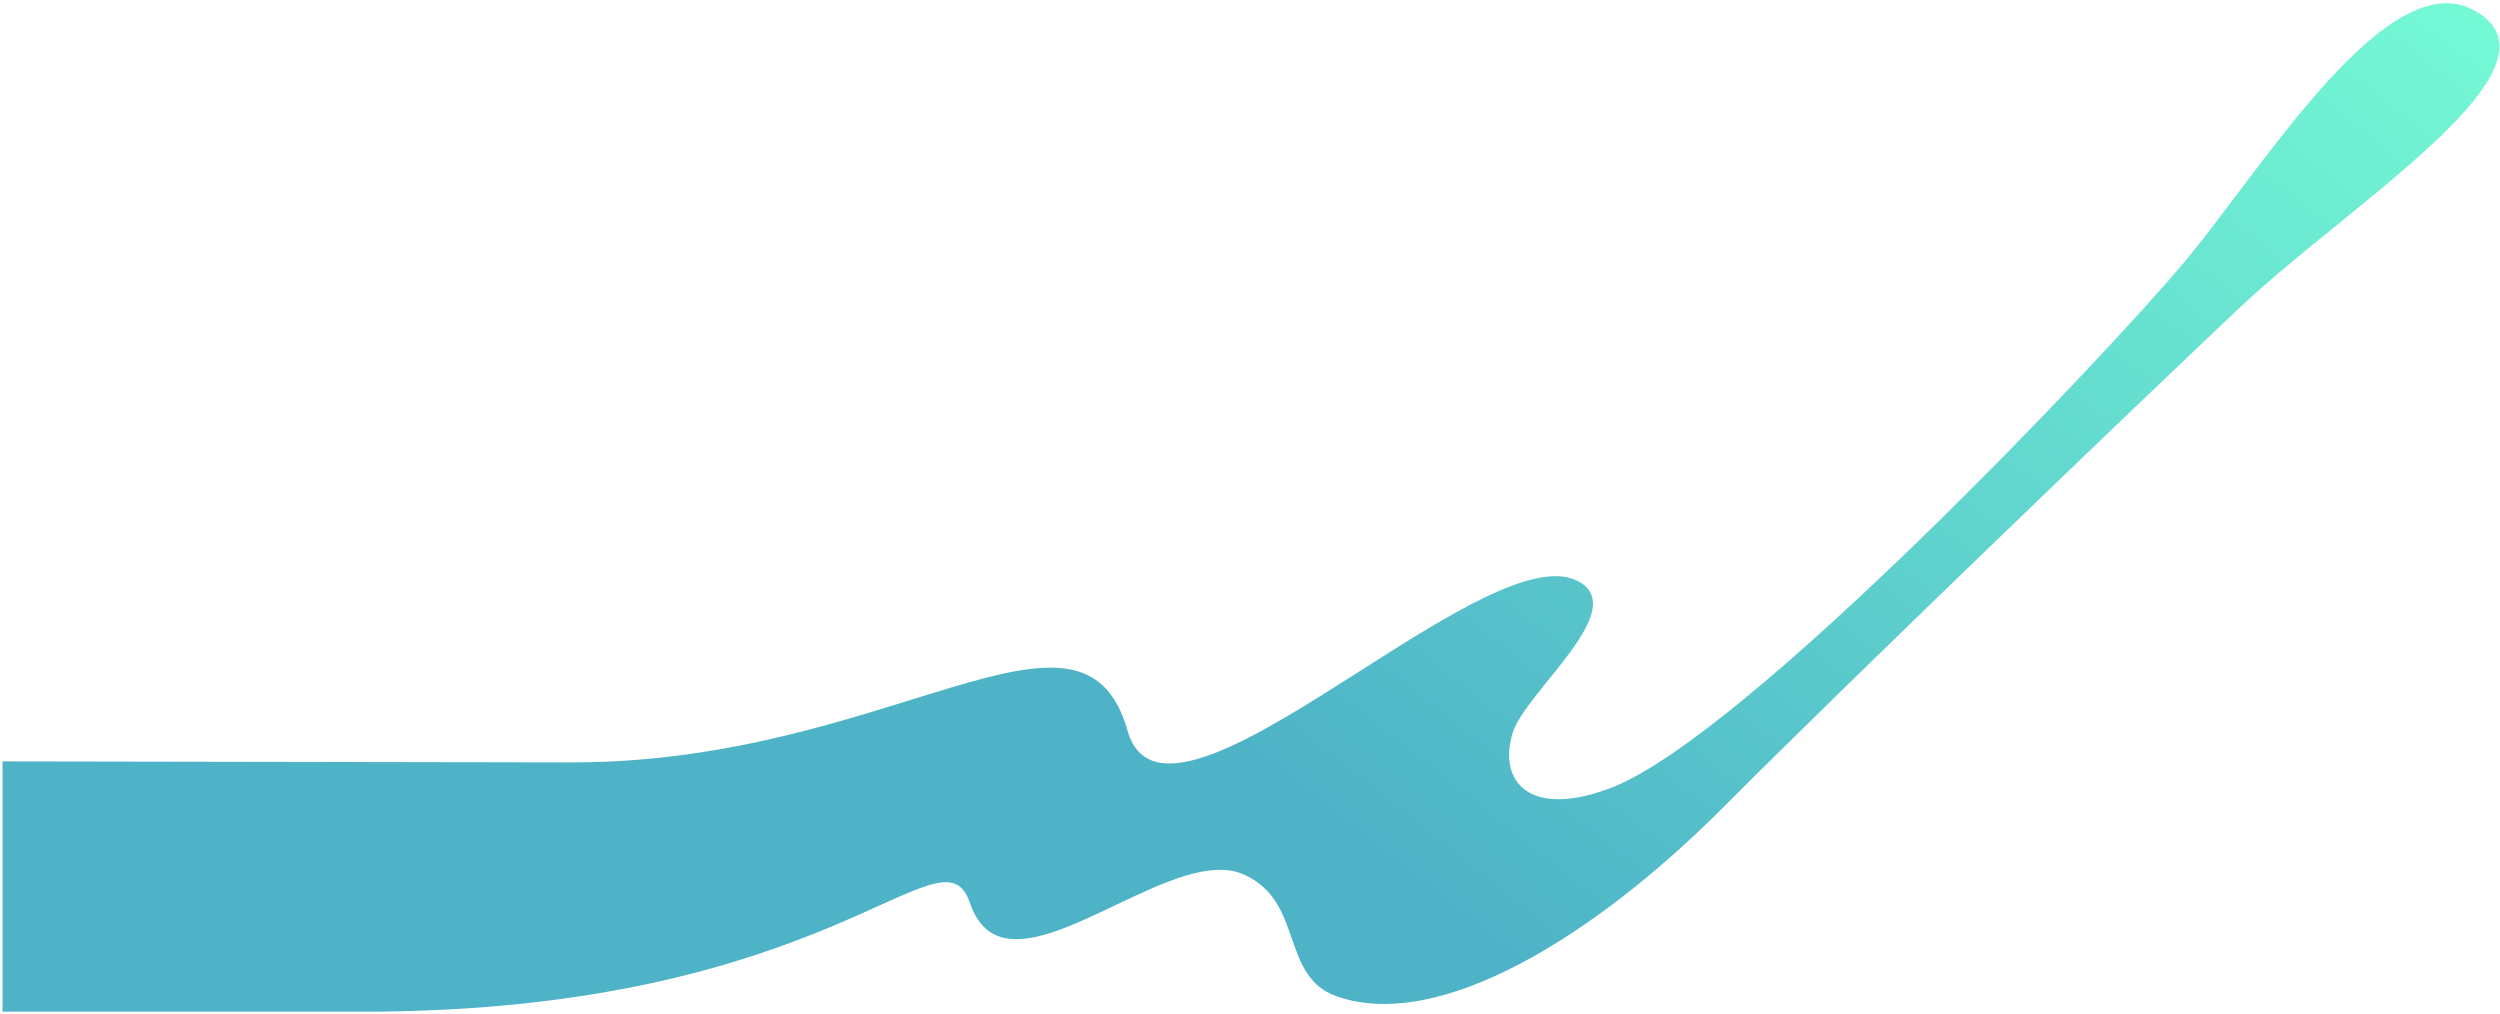 <?xml version="1.0" encoding="UTF-8"?>
<svg width="572px" height="232px" viewBox="0 0 572 232" version="1.1" xmlns="http://www.w3.org/2000/svg" xmlns:xlink="http://www.w3.org/1999/xlink">
    <!-- Generator: Sketch 50.2 (55047) - http://www.bohemiancoding.com/sketch -->
    <title>Path Copy</title>
    <desc>Created with Sketch.</desc>
    <defs>
        <linearGradient x1="25.186%" y1="25.839%" x2="97.364%" y2="-9.73%" id="linearGradient-1">
            <stop stop-color="#4EB3C7" offset="0%"></stop>
            <stop stop-color="#78FFD6" offset="100%"></stop>
        </linearGradient>
    </defs>
    <g id="Page-1" stroke="none" stroke-width="1" fill="none" fill-rule="evenodd">
        <g id="Home-initial-Copy-2" transform="translate(-810, -203)" fill="url(#linearGradient-1)">
            <path d="M810.572,377.211 L941.079,377.434 C1013.755,377.434 1057.677,333.926 1067.989,370.182 C1072.871,387.347 1097.178,371.806 1121.591,356.259 C1141.344,343.678 1161.171,331.102 1170.835,335.858 C1183.596,342.143 1158.934,361.36 1156.103,370.668 C1152.673,381.934 1160.042,390.365 1178.676,383.233 C1209.361,371.493 1292.587,283.653 1310.262,262.38 C1326.139,243.268 1350.632,203.739 1369.78,203.739 C1371.943,203.739 1374.037,204.245 1376.047,205.341 C1399.092,217.907 1348.039,249.329 1323.017,272.863 C1300.915,293.661 1234.038,357.857 1204.377,387.629 C1174.684,417.422 1139.197,439.155 1115.86,430.969 C1102.787,426.386 1108.496,409.216 1094.506,403.05 C1087.068,399.777 1076.211,404.867 1065.529,409.952 C1050.971,416.879 1036.732,423.812 1031.918,409.581 C1025.519,390.693 1000.497,434.477 892.932,434.477 L810.572,434.477" id="Path-Copy"></path>
        </g>
    </g>
</svg>